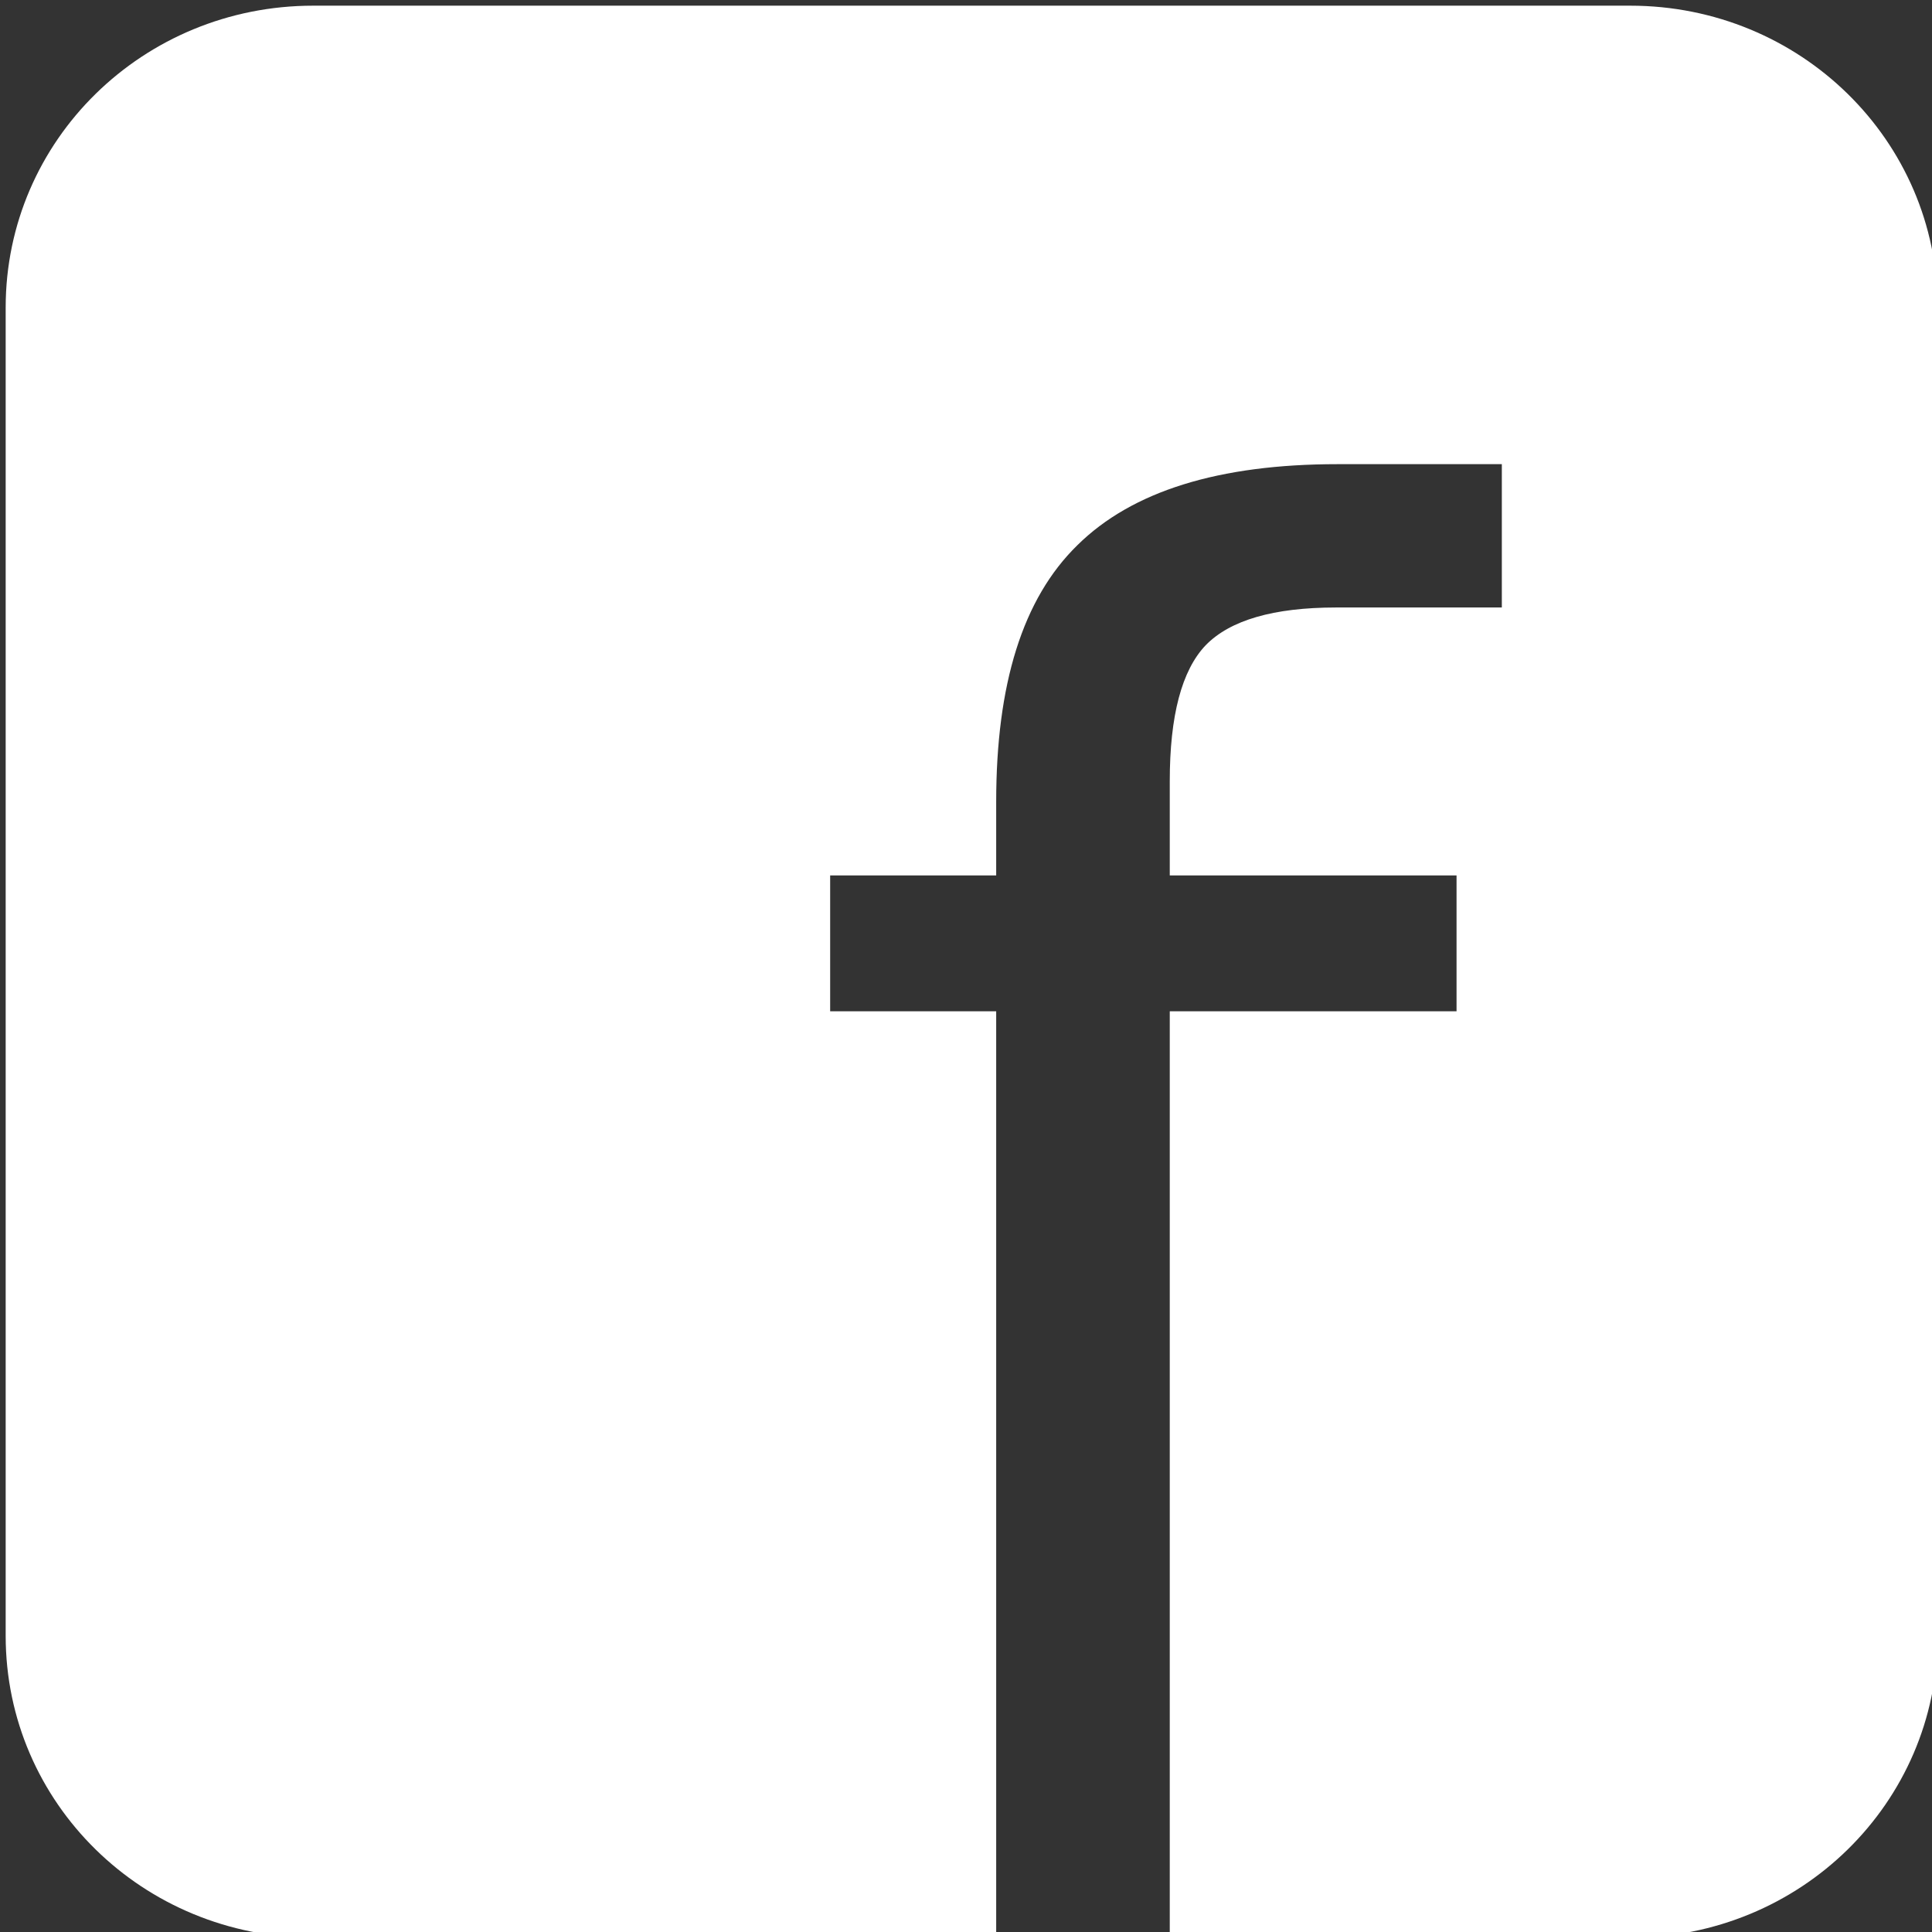 <?xml version="1.0" encoding="UTF-8" standalone="no"?>
<!-- Created with Inkscape (http://www.inkscape.org/) -->

<svg
   xmlns:dc="http://purl.org/dc/elements/1.1/"
   xmlns:cc="http://creativecommons.org/ns#"
   xmlns:rdf="http://www.w3.org/1999/02/22-rdf-syntax-ns#"
   xmlns:svg="http://www.w3.org/2000/svg"
   xmlns="http://www.w3.org/2000/svg"
   xmlns:sodipodi="http://sodipodi.sourceforge.net/DTD/sodipodi-0.dtd"
   xmlns:inkscape="http://www.inkscape.org/namespaces/inkscape"
   width="32px"
   height="32px"
   id="svg2985"
   version="1.1"
   inkscape:version="0.48.4 r9939"
   sodipodi:docname="FBicon.svg">
  <rect width="100%" height="100%" fill="#333333" stroke="none"/>
  <defs
     id="defs2987" />
  <sodipodi:namedview
     id="base"
     pagecolor="#ffffff"
     bordercolor="#666666"
     borderopacity="1.0"
     inkscape:pageopacity="0.0"
     inkscape:pageshadow="2"
     inkscape:zoom="11.197802"
     inkscape:cx="17.602382"
     inkscape:cy="22.34922"
     inkscape:current-layer="layer1"
     showgrid="true"
     inkscape:grid-bbox="true"
     inkscape:document-units="px"
     inkscape:window-width="927"
     inkscape:window-height="1028"
     inkscape:window-x="64"
     inkscape:window-y="24"
     inkscape:window-maximized="0"
     inkscape:snap-bbox="false">
    <inkscape:grid
       type="xygrid"
       id="grid2993" />
  </sodipodi:namedview>
  <g
     id="layer1"
     inkscape:label="Layer 1"
     inkscape:groupmode="layer">
    <rect
       style="fill:#ffffff;fill-rule:evenodd;stroke:#000000;stroke-width:0;stroke-linecap:butt;stroke-linejoin:round;stroke-opacity:1;fill-opacity:0;stroke-miterlimit:4;stroke-dasharray:none"
       id="rect3016"
       width="32"
       height="32"
       x="0"
       y="0" />
    <path
       style="fill:#ffffff;fill-opacity:1;stroke-width:0.1;stroke-linejoin:round;stroke-miterlimit:4;stroke-dasharray:none"
       d="M 5.188 0.094 C 2.368 0.094 0.094 2.324 0.094 5.094 L 0.094 27.094 C 0.094 29.864 2.368 32.094 5.188 32.094 L 27 32.094 C 29.819 32.094 32.094 29.864 32.094 27.094 L 32.094 5.094 C 32.094 2.324 29.819 0.094 27 0.094 L 5.188 0.094 z M 22.156 7.688 L 24.875 7.688 L 24.875 10.062 L 22.125 10.062 C 21.094 10.063 20.375 10.271 19.969 10.688 C 19.573 11.104 19.375 11.854 19.375 12.938 L 19.375 14.5 L 24.125 14.5 L 24.125 16.75 L 19.375 16.75 L 19.375 32 L 16.5 32 L 16.5 16.75 L 13.75 16.75 L 13.75 14.5 L 16.5 14.5 L 16.5 13.281 C 16.5 11.333 16.937 9.917 17.844 9.031 C 18.75 8.135 20.187 7.688 22.156 7.688 z "
       id="rect3794" />
  </g>
</svg>

